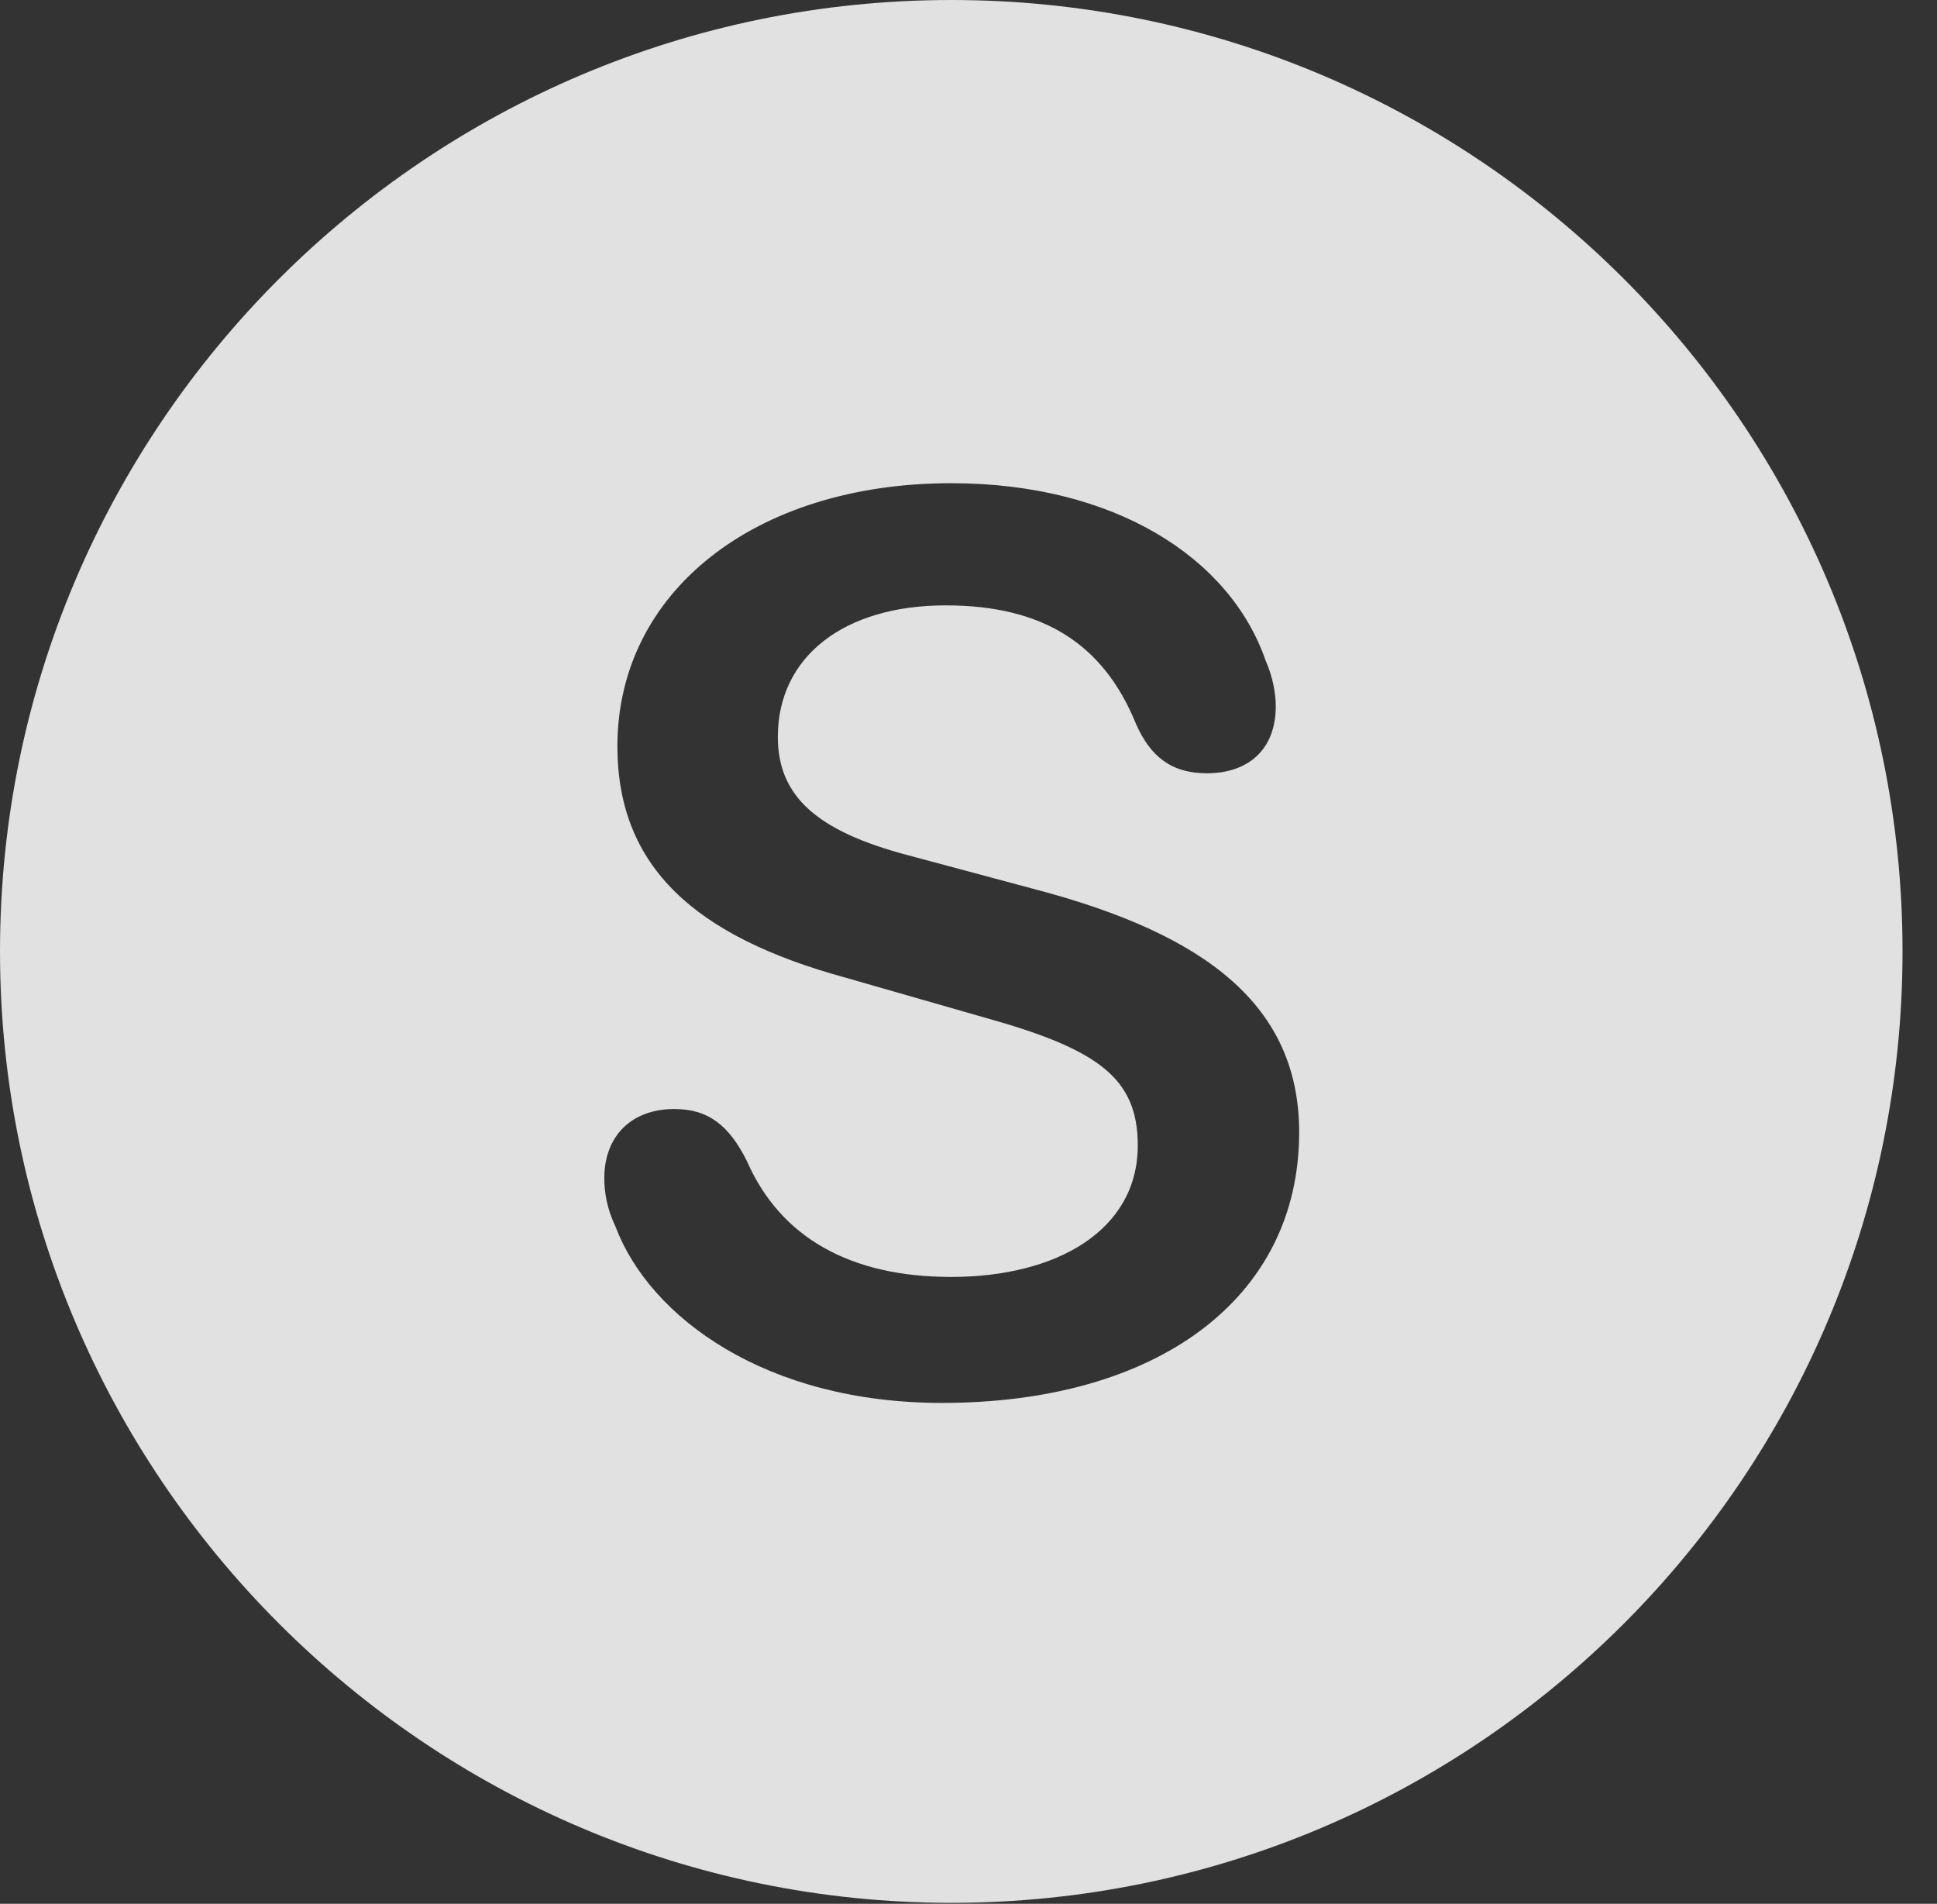 <?xml version="1.0" encoding="UTF-8"?>
<!--Generator: Apple Native CoreSVG 341-->
<!DOCTYPE svg
PUBLIC "-//W3C//DTD SVG 1.1//EN"
       "http://www.w3.org/Graphics/SVG/1.1/DTD/svg11.dtd">
<svg version="1.1" xmlns="http://www.w3.org/2000/svg" xmlns:xlink="http://www.w3.org/1999/xlink" viewBox="0 0 20.283 19.932">
 <rect x="0" y="0" width="20.283" height="19.932" fill="#333333" stroke="none"/>
 <g>
  <rect height="19.932" opacity="0" width="20.283" x="0" y="0"/>
  <path d="M19.922 9.961C19.922 15.449 15.459 19.922 9.961 19.922C4.473 19.922 0 15.449 0 9.961C0 4.463 4.473 0 9.961 0C15.459 0 19.922 4.463 19.922 9.961ZM6.465 7.812C6.465 9.082 7.285 9.805 8.848 10.234L10.312 10.654C11.504 10.986 11.914 11.289 11.914 11.992C11.914 12.881 11.065 13.369 9.961 13.369C8.906 13.369 8.174 12.959 7.822 12.158C7.637 11.787 7.422 11.611 7.061 11.611C6.611 11.611 6.328 11.895 6.328 12.334C6.328 12.49 6.357 12.656 6.445 12.842C6.807 13.799 8.027 14.688 9.863 14.688C12.119 14.688 13.604 13.594 13.604 11.855C13.604 10.527 12.627 9.785 10.859 9.316L9.512 8.955C8.545 8.701 8.145 8.33 8.145 7.715C8.145 6.875 8.838 6.338 9.902 6.338C10.918 6.338 11.553 6.738 11.895 7.578C12.041 7.91 12.256 8.096 12.637 8.096C13.057 8.096 13.359 7.861 13.359 7.393C13.359 7.266 13.33 7.09 13.252 6.914C12.881 5.84 11.67 5.059 9.961 5.059C7.9 5.059 6.465 6.201 6.465 7.812Z" fill="white" fill-opacity="0.85"/>
 </g>
</svg>
